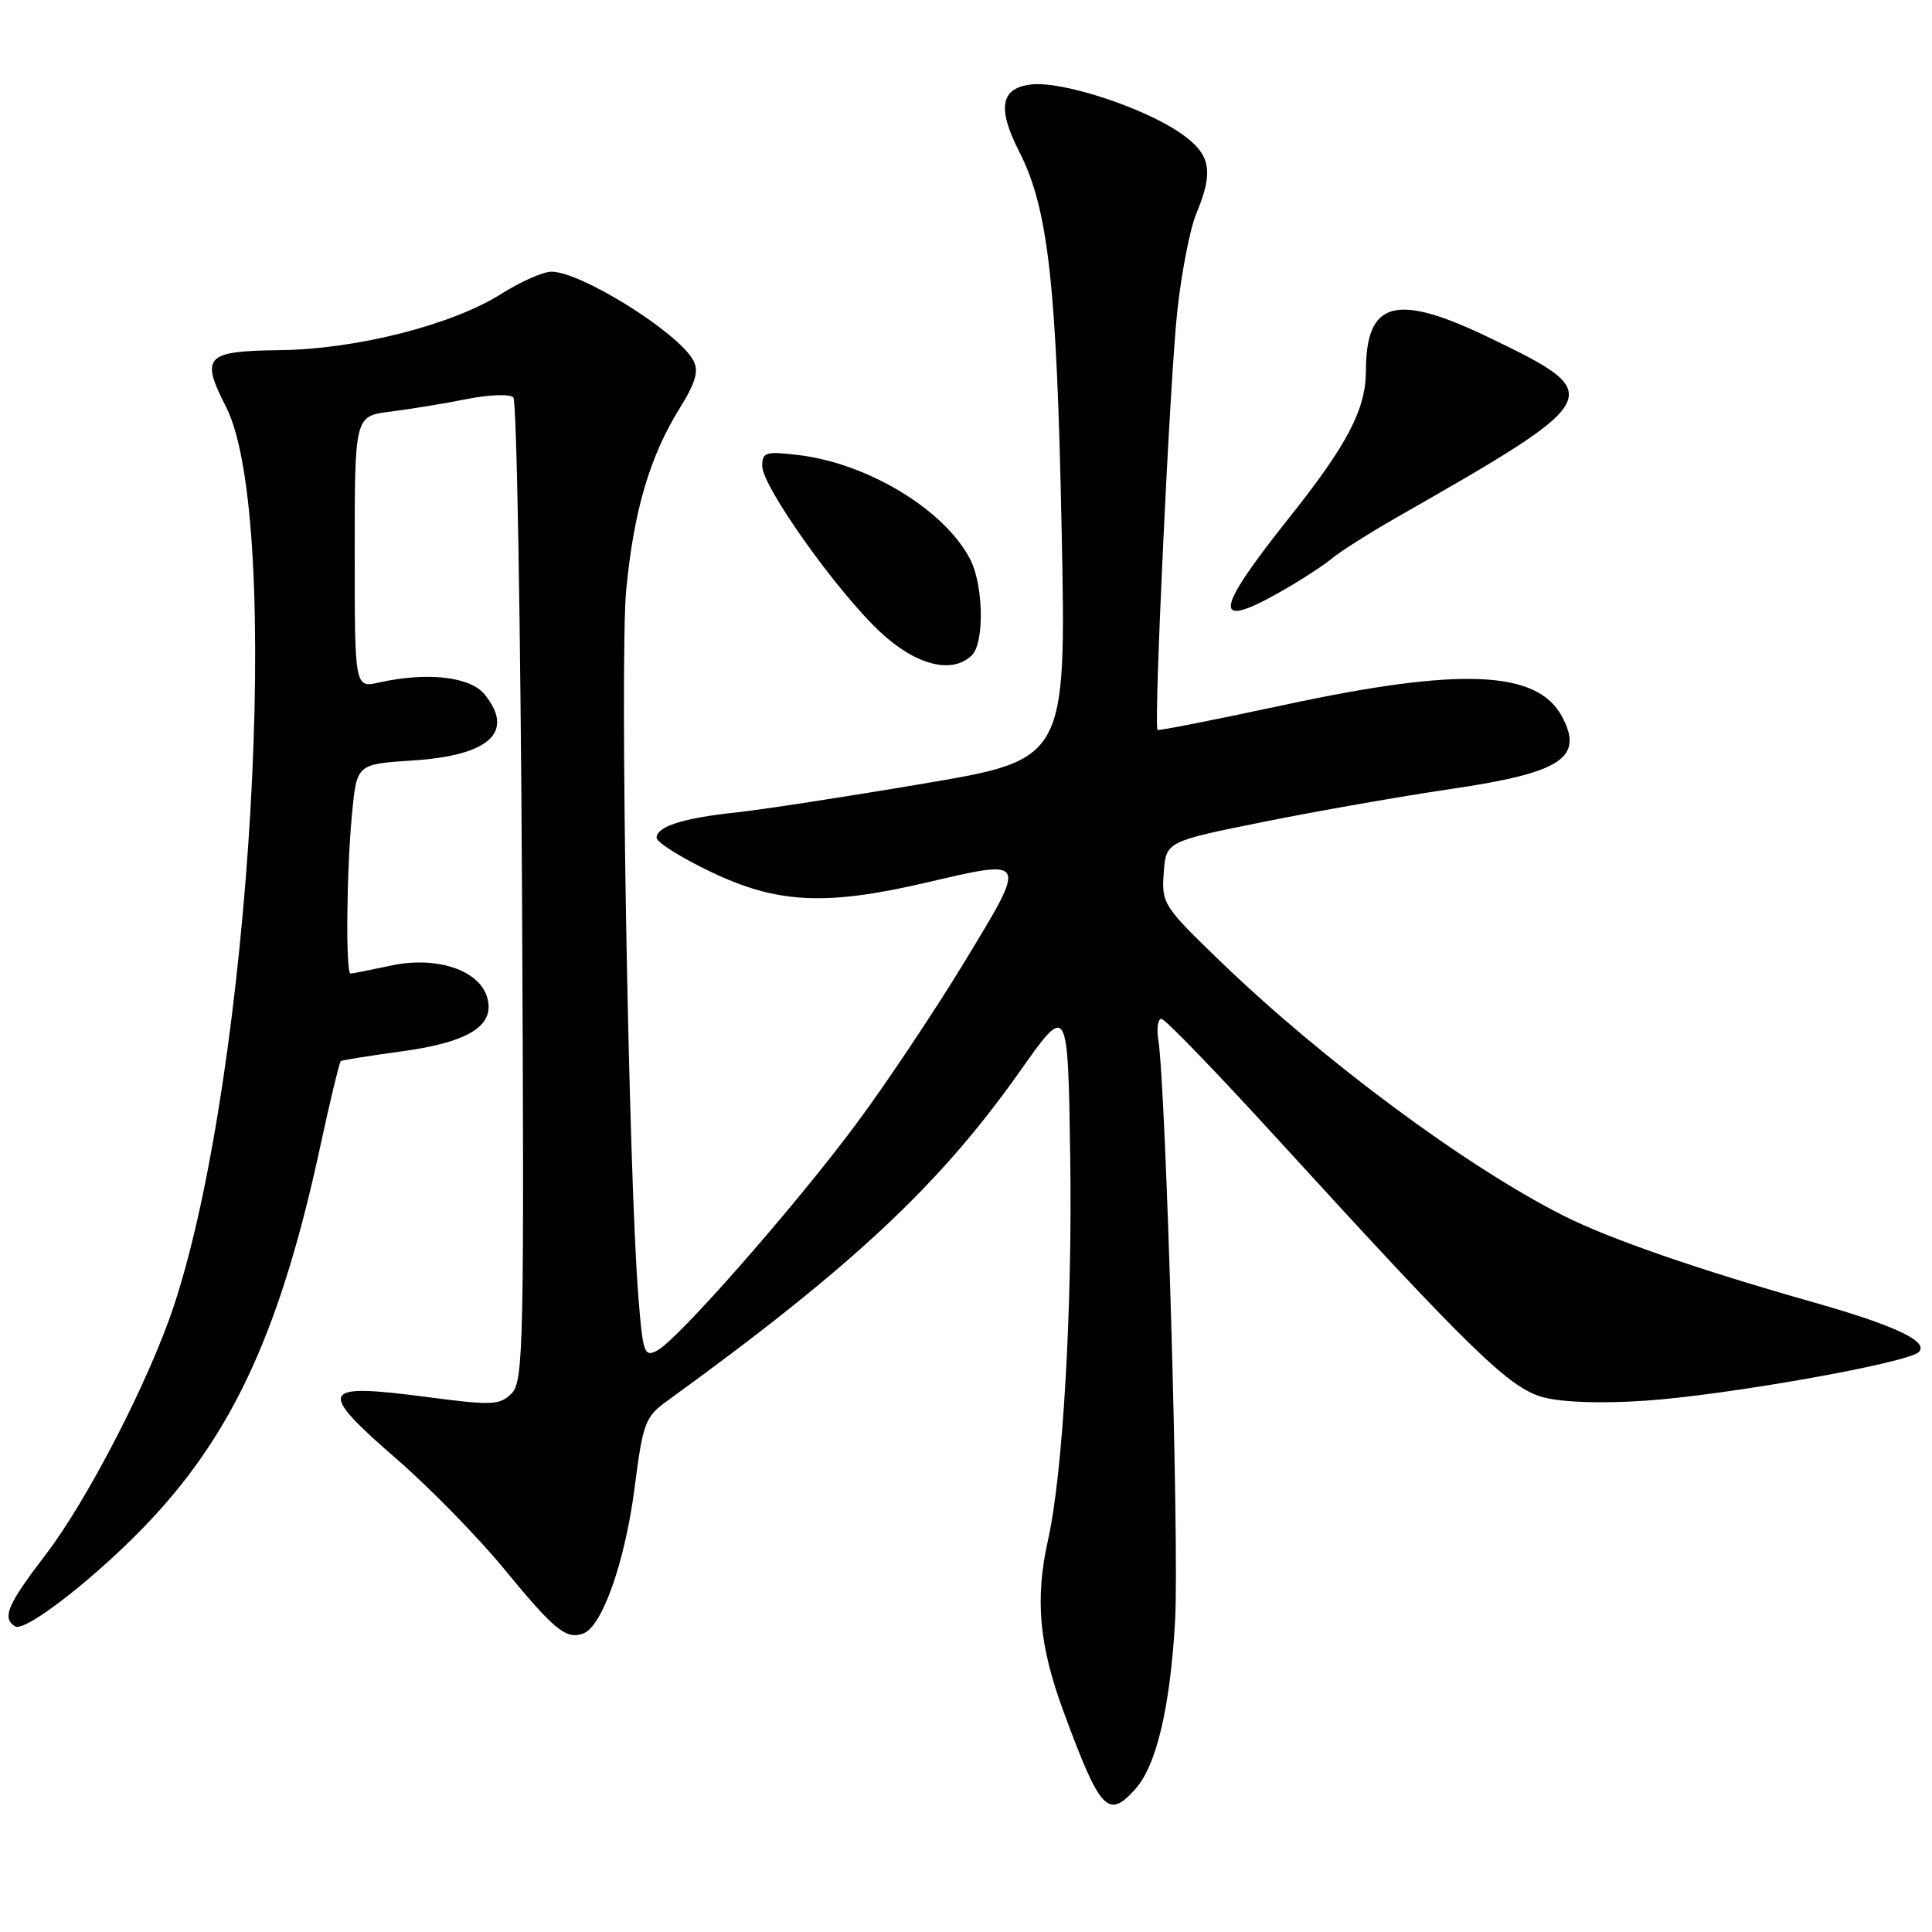 <?xml version="1.0" encoding="UTF-8" standalone="no"?>
<!DOCTYPE svg PUBLIC "-//W3C//DTD SVG 1.1//EN" "http://www.w3.org/Graphics/SVG/1.1/DTD/svg11.dtd" >
<svg xmlns="http://www.w3.org/2000/svg" xmlns:xlink="http://www.w3.org/1999/xlink" version="1.1" viewBox="0 0 256 256">
 <g >
 <path fill="currentColor"
d=" M 150.41 237.09 C 153.24 233.98 155.07 226.18 155.71 214.65 C 156.26 204.74 154.50 144.23 153.48 137.75 C 153.24 136.24 153.43 135.00 153.90 135.00 C 154.36 135.00 161.21 142.09 169.12 150.75 C 194.91 178.99 199.97 183.91 204.44 185.13 C 206.96 185.82 212.10 186.00 218.00 185.60 C 228.87 184.86 252.80 180.60 254.25 179.15 C 255.63 177.77 251.10 175.63 240.42 172.60 C 225.11 168.26 213.23 164.15 207.18 161.09 C 194.29 154.59 175.34 140.54 161.70 127.38 C 154.16 120.11 153.90 119.71 154.20 115.68 C 154.50 111.50 154.50 111.50 167.53 108.88 C 174.70 107.44 185.72 105.51 192.02 104.58 C 206.88 102.41 209.92 100.45 206.97 94.94 C 203.68 88.80 193.49 88.38 170.06 93.43 C 161.03 95.37 153.52 96.85 153.38 96.72 C 152.85 96.19 155.03 50.01 156.00 41.19 C 156.56 36.07 157.69 30.28 158.51 28.32 C 160.90 22.59 160.44 20.37 156.28 17.54 C 151.35 14.20 140.91 10.79 136.79 11.18 C 132.58 11.59 132.07 14.25 135.06 20.11 C 138.90 27.64 140.02 37.63 140.67 70.07 C 141.29 100.63 141.29 100.63 122.39 103.83 C 112.00 105.59 100.80 107.31 97.50 107.66 C 90.52 108.39 87.00 109.52 87.00 111.01 C 87.00 111.60 90.25 113.64 94.22 115.54 C 102.96 119.73 109.42 120.05 122.68 116.96 C 136.28 113.79 136.20 113.62 127.77 127.50 C 123.76 134.10 117.29 143.78 113.40 149.00 C 105.29 159.90 89.85 177.48 87.09 178.95 C 85.37 179.87 85.18 179.34 84.58 171.72 C 83.28 155.35 82.11 87.40 82.97 78.24 C 83.97 67.70 86.09 60.48 90.09 54.05 C 92.19 50.65 92.62 49.16 91.87 47.76 C 89.90 44.07 77.00 36.00 73.07 36.00 C 71.97 36.00 69.01 37.31 66.49 38.90 C 59.96 43.05 47.26 46.28 37.01 46.40 C 27.21 46.52 26.54 47.23 29.94 53.89 C 37.53 68.76 33.29 141.99 23.05 173.00 C 19.80 182.85 11.62 198.72 6.05 206.00 C 0.98 212.62 0.22 214.40 2.00 215.50 C 3.39 216.36 13.52 208.37 20.28 201.06 C 31.14 189.34 37.28 175.72 42.40 152.07 C 43.73 145.89 44.98 140.73 45.16 140.60 C 45.35 140.47 49.04 139.88 53.37 139.29 C 62.28 138.06 65.71 135.82 64.51 132.03 C 63.38 128.49 57.76 126.67 51.84 127.94 C 49.12 128.52 46.70 129.00 46.45 129.00 C 45.79 129.00 45.91 115.57 46.64 107.87 C 47.27 101.25 47.27 101.25 54.64 100.77 C 64.86 100.12 68.26 97.01 64.22 92.02 C 62.31 89.66 56.63 89.01 50.25 90.43 C 47.00 91.16 47.00 91.16 47.00 73.14 C 47.00 55.12 47.00 55.12 51.75 54.54 C 54.36 54.21 58.91 53.47 61.85 52.88 C 64.80 52.29 67.57 52.19 68.02 52.65 C 68.47 53.12 68.98 82.62 69.17 118.21 C 69.48 178.24 69.38 183.04 67.79 184.64 C 66.22 186.20 65.23 186.25 56.55 185.11 C 42.28 183.24 41.90 184.08 52.75 193.50 C 57.01 197.21 63.30 203.65 66.73 207.81 C 73.48 216.03 75.04 217.31 77.32 216.43 C 79.82 215.47 82.84 206.85 84.09 197.12 C 85.19 188.54 85.49 187.73 88.39 185.64 C 112.85 167.92 124.51 157.03 135.16 141.93 C 141.50 132.94 141.50 132.94 141.81 153.22 C 142.11 173.26 140.84 195.27 138.88 204.00 C 137.12 211.84 137.67 217.98 140.93 226.81 C 145.78 239.95 146.81 241.08 150.41 237.09 Z  M 128.80 86.80 C 130.46 85.14 130.31 77.49 128.55 74.10 C 125.16 67.55 114.99 61.38 105.75 60.29 C 101.45 59.78 101.00 59.92 101.00 61.76 C 101.00 64.46 110.92 78.42 116.64 83.75 C 121.38 88.18 126.21 89.39 128.80 86.80 Z  M 169.82 78.33 C 172.39 76.87 175.40 74.91 176.50 73.99 C 177.60 73.07 181.43 70.65 185.00 68.60 C 212.84 52.71 213.04 52.33 197.55 44.84 C 184.96 38.75 181.01 39.78 180.99 49.18 C 180.97 54.26 178.51 58.96 170.76 68.68 C 160.82 81.16 160.58 83.60 169.82 78.33 Z "/>
</g>
</svg>